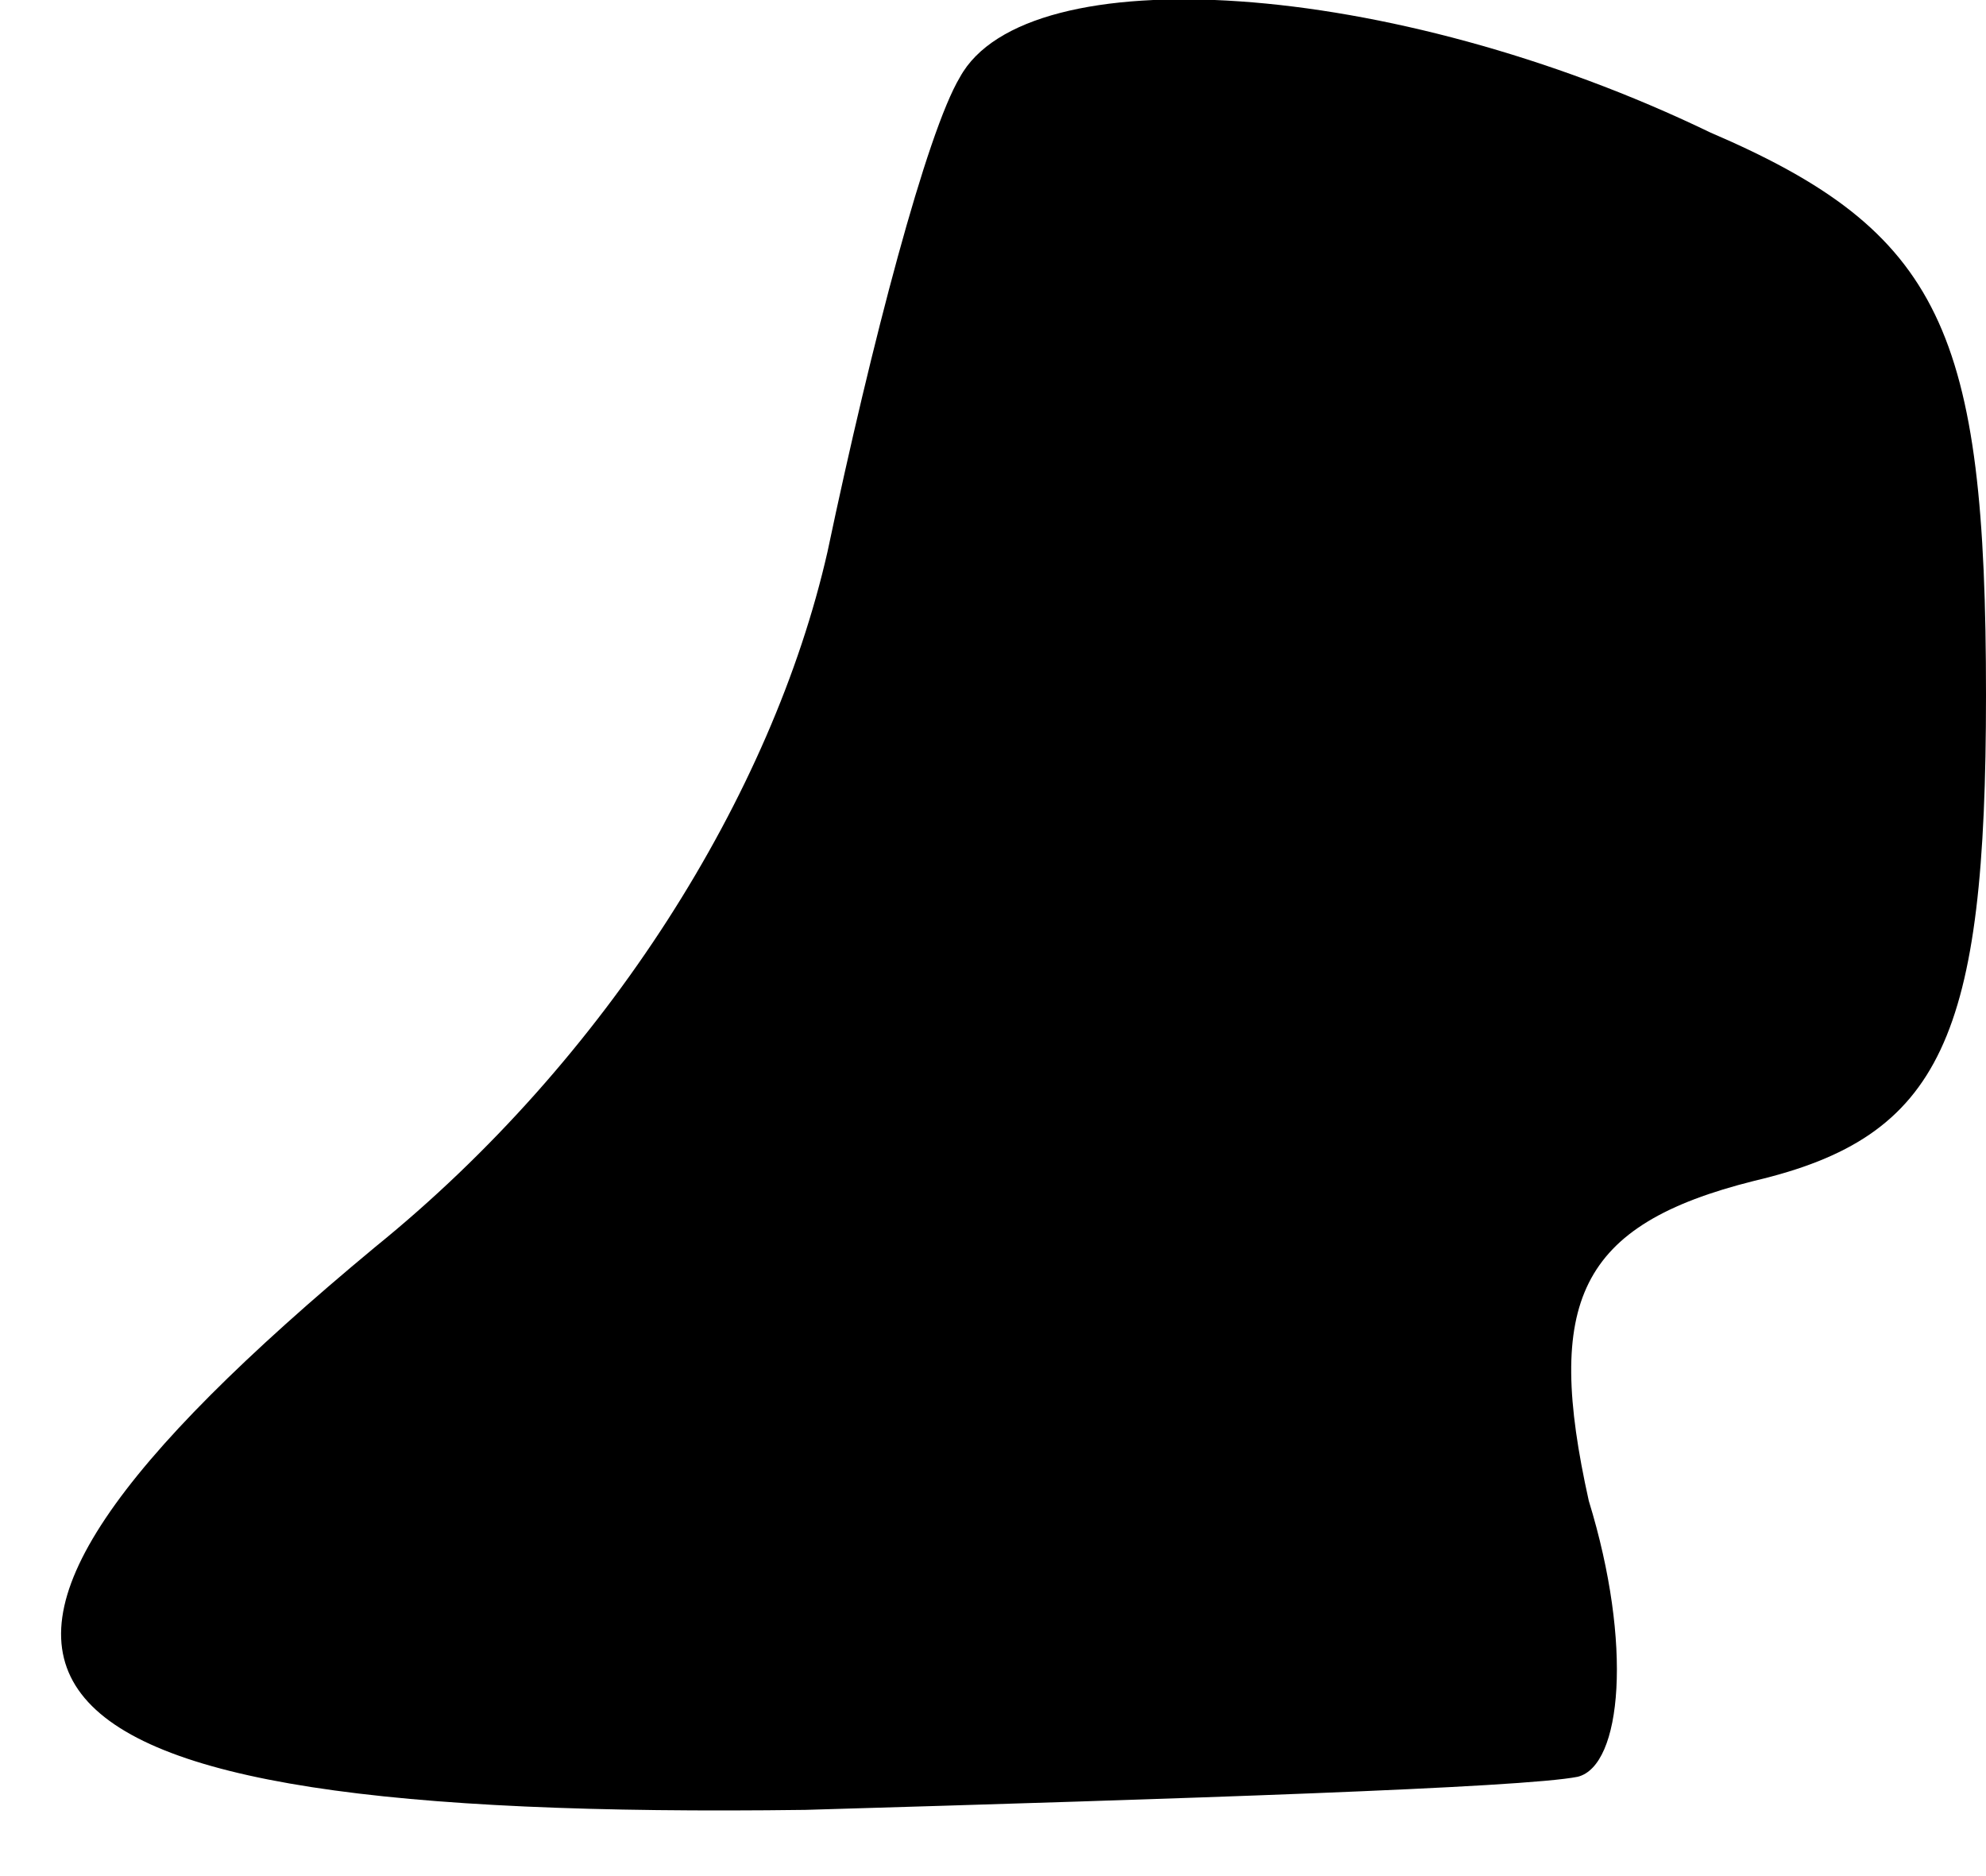 <?xml version="1.0" standalone="no"?>
<!DOCTYPE svg PUBLIC "-//W3C//DTD SVG 20010904//EN"
 "http://www.w3.org/TR/2001/REC-SVG-20010904/DTD/svg10.dtd">
<svg version="1.0" xmlns="http://www.w3.org/2000/svg"
 width="18pt" height="17pt" viewBox="0 0 18 17"
 preserveAspectRatio="xMidYMid meet">
<g transform="translate(0,17) scale(0.1,-0.1)"
fill="#000000" stroke="none">
<path fill="#000000" stroke="none" d="M87 163 c-3 -5 -8 -24 -12 -43 -5 -22
-20 -46 -41 -63 -47 -39 -37 -52 39 -51 34 1 65 2 70 3 4 1 5 12 1 25 -4 18
-1 25 15 29 17 4 21 13 21 44 0 33 -4 42 -25 51 -29 14 -62 16 -68 5z"/>
</g>
</svg>

